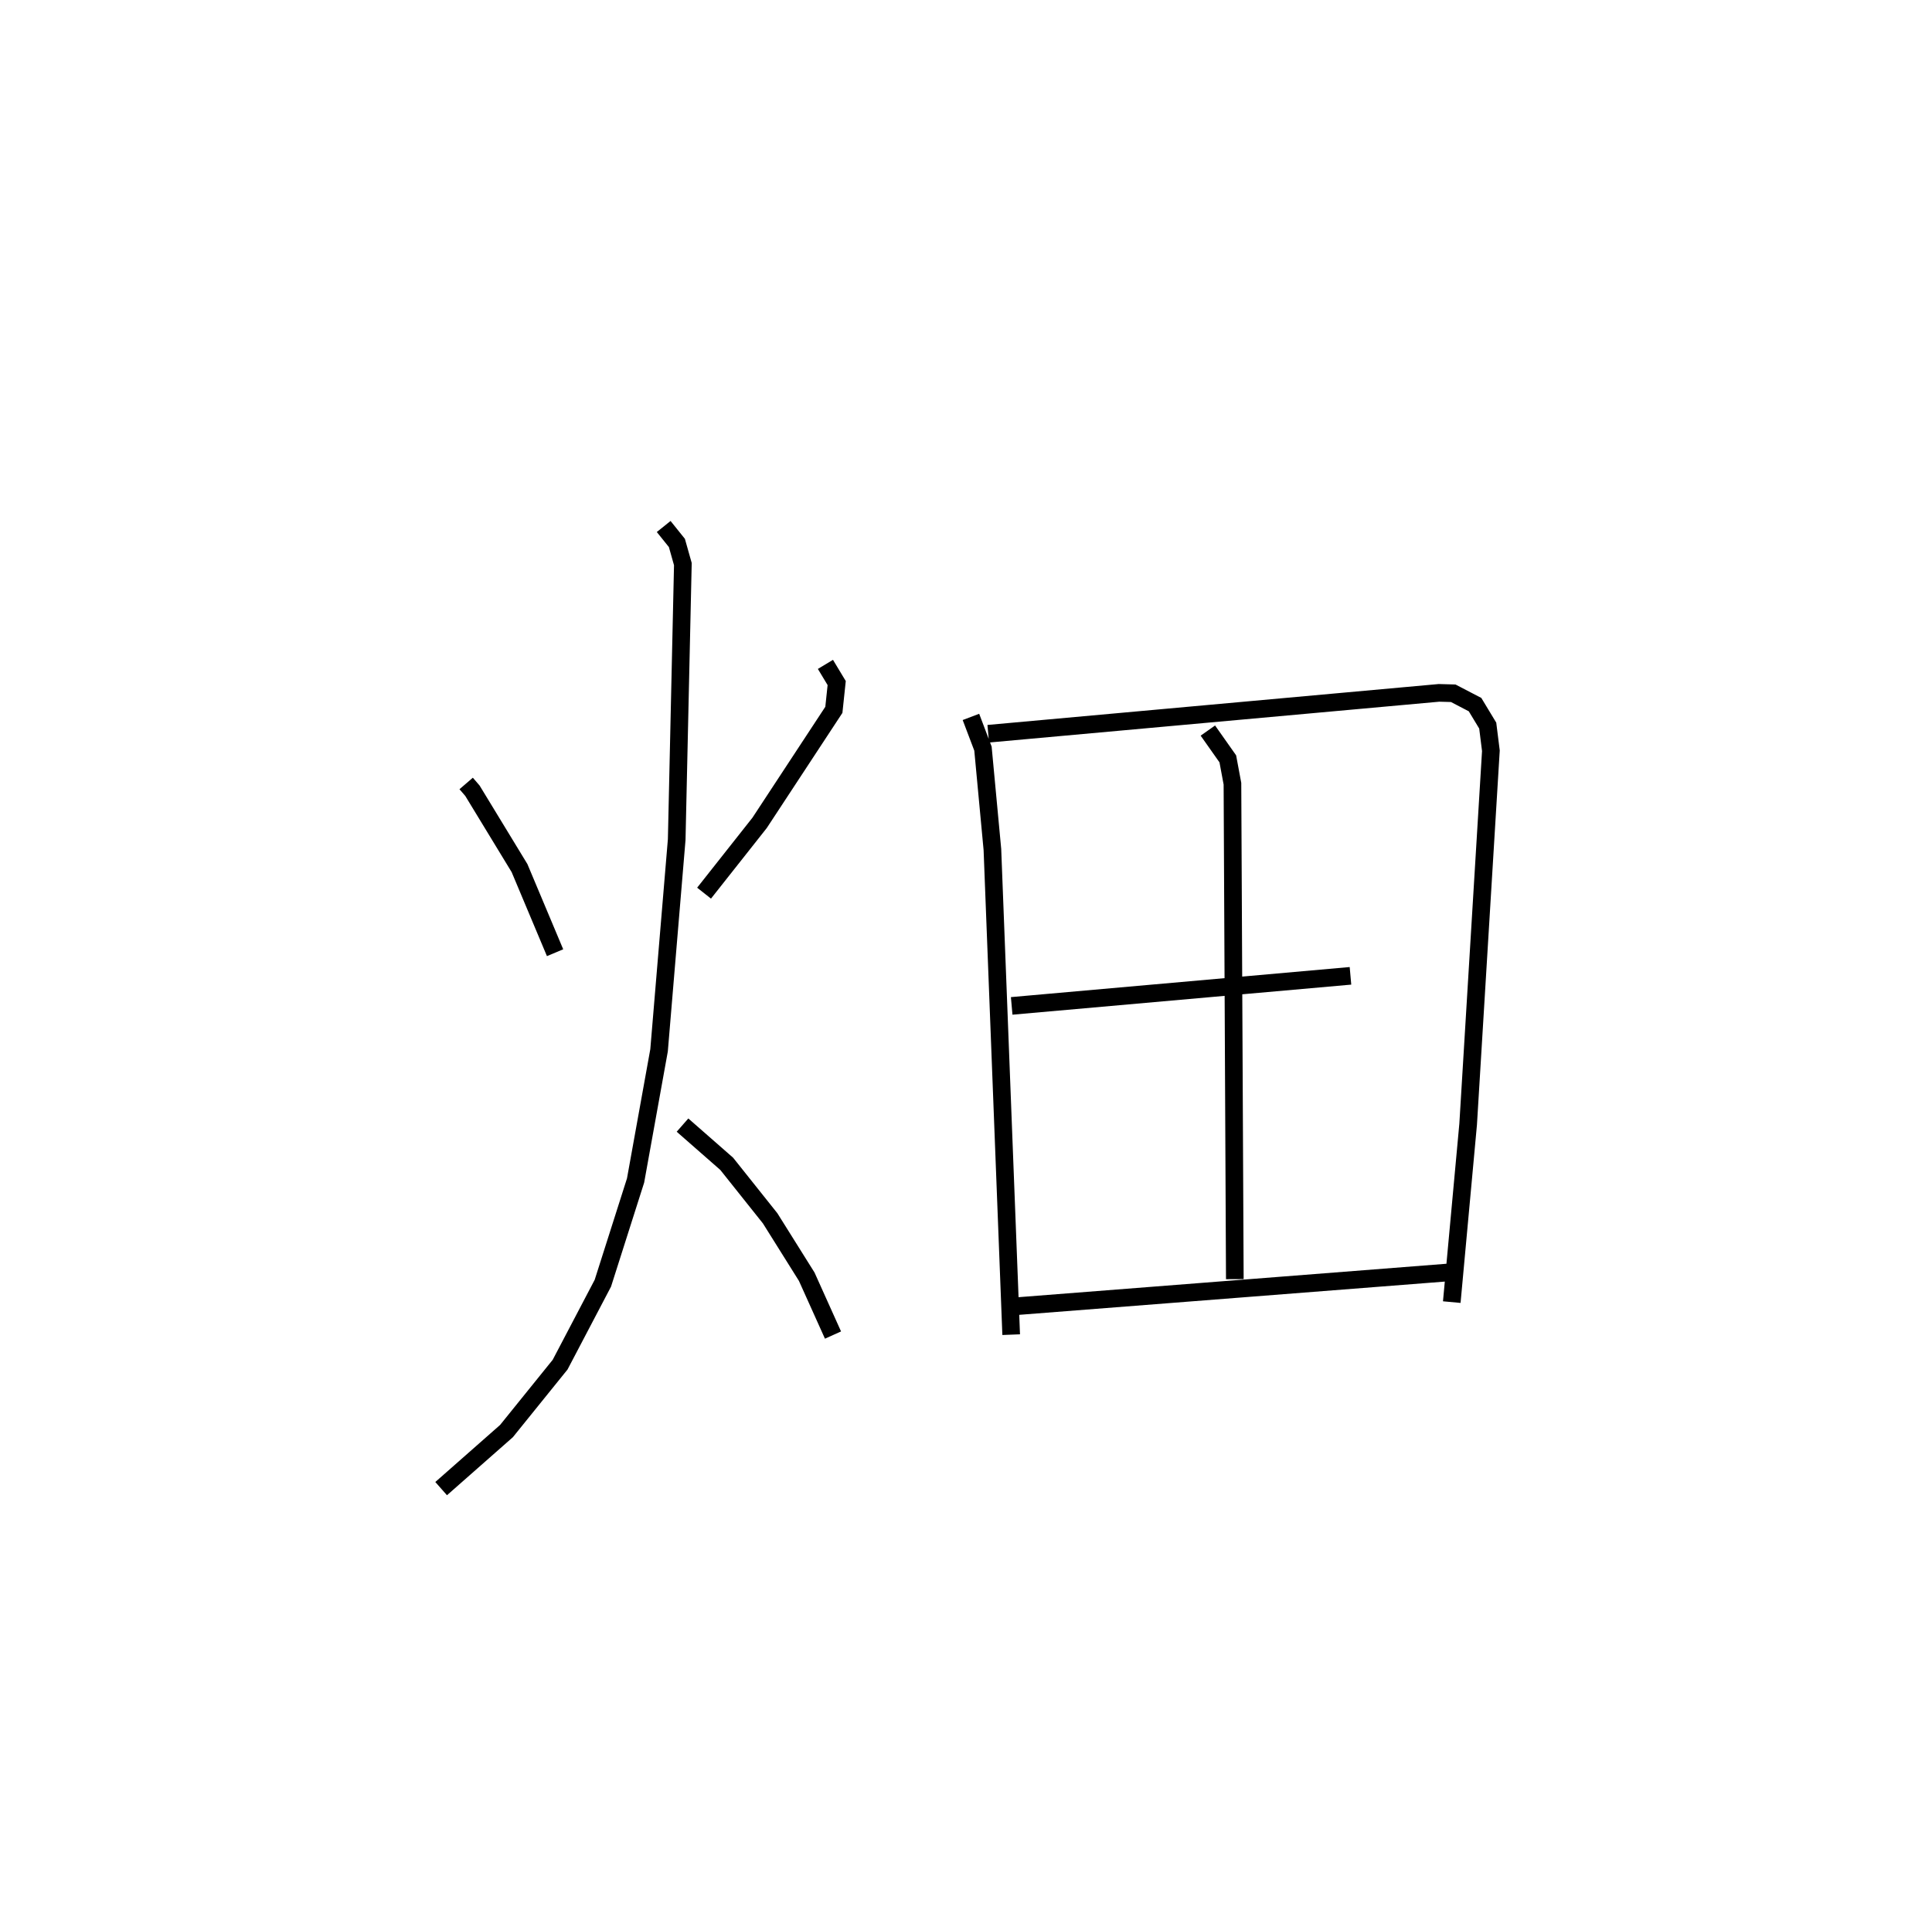 <?xml version="1.0" encoding="utf-8" ?>
<svg baseProfile="full" height="109.384" version="1.1" width="109.493" xmlns="http://www.w3.org/2000/svg" xmlns:ev="http://www.w3.org/2001/xml-events" xmlns:xlink="http://www.w3.org/1999/xlink"><defs /><rect fill="white" height="109.384" width="109.493" x="0" y="0" /><path d="M25,25 m0.0,0.0 m1.419,19.412 l0.356,0.413 2.668,4.384 l2.015,4.797 m15.322,-16.344 l0.638,1.059 -0.16,1.517 l-4.209,6.408 -3.147,3.984 m-2.289,-20.785 l0.749,0.933 0.338,1.199 l-0.349,15.615 -1,11.948 l-1.331,7.378 -1.854,5.823 l-2.423,4.618 -3.039,3.764 l-3.703,3.262 m13.679,-20.607 l2.505,2.195 2.462,3.09 l2.073,3.309 1.489,3.308 m7.817,-35.041 l0.682,1.798 0.535,5.719 l1.064,27.501 m-1.3,-34.064 l25.546,-2.317 0.806,0.022 l1.237,0.644 0.719,1.189 l0.179,1.427 -1.289,21.173 l-0.928,10.081 m-13.823,-32.399 l1.13,1.603 0.263,1.41 l0.135,28.084 m-12.646,-15.489 l19.2,-1.705 m-18.831,18.72 l24.645,-1.926 " fill="none" stroke="black" stroke-width="1" /></svg>